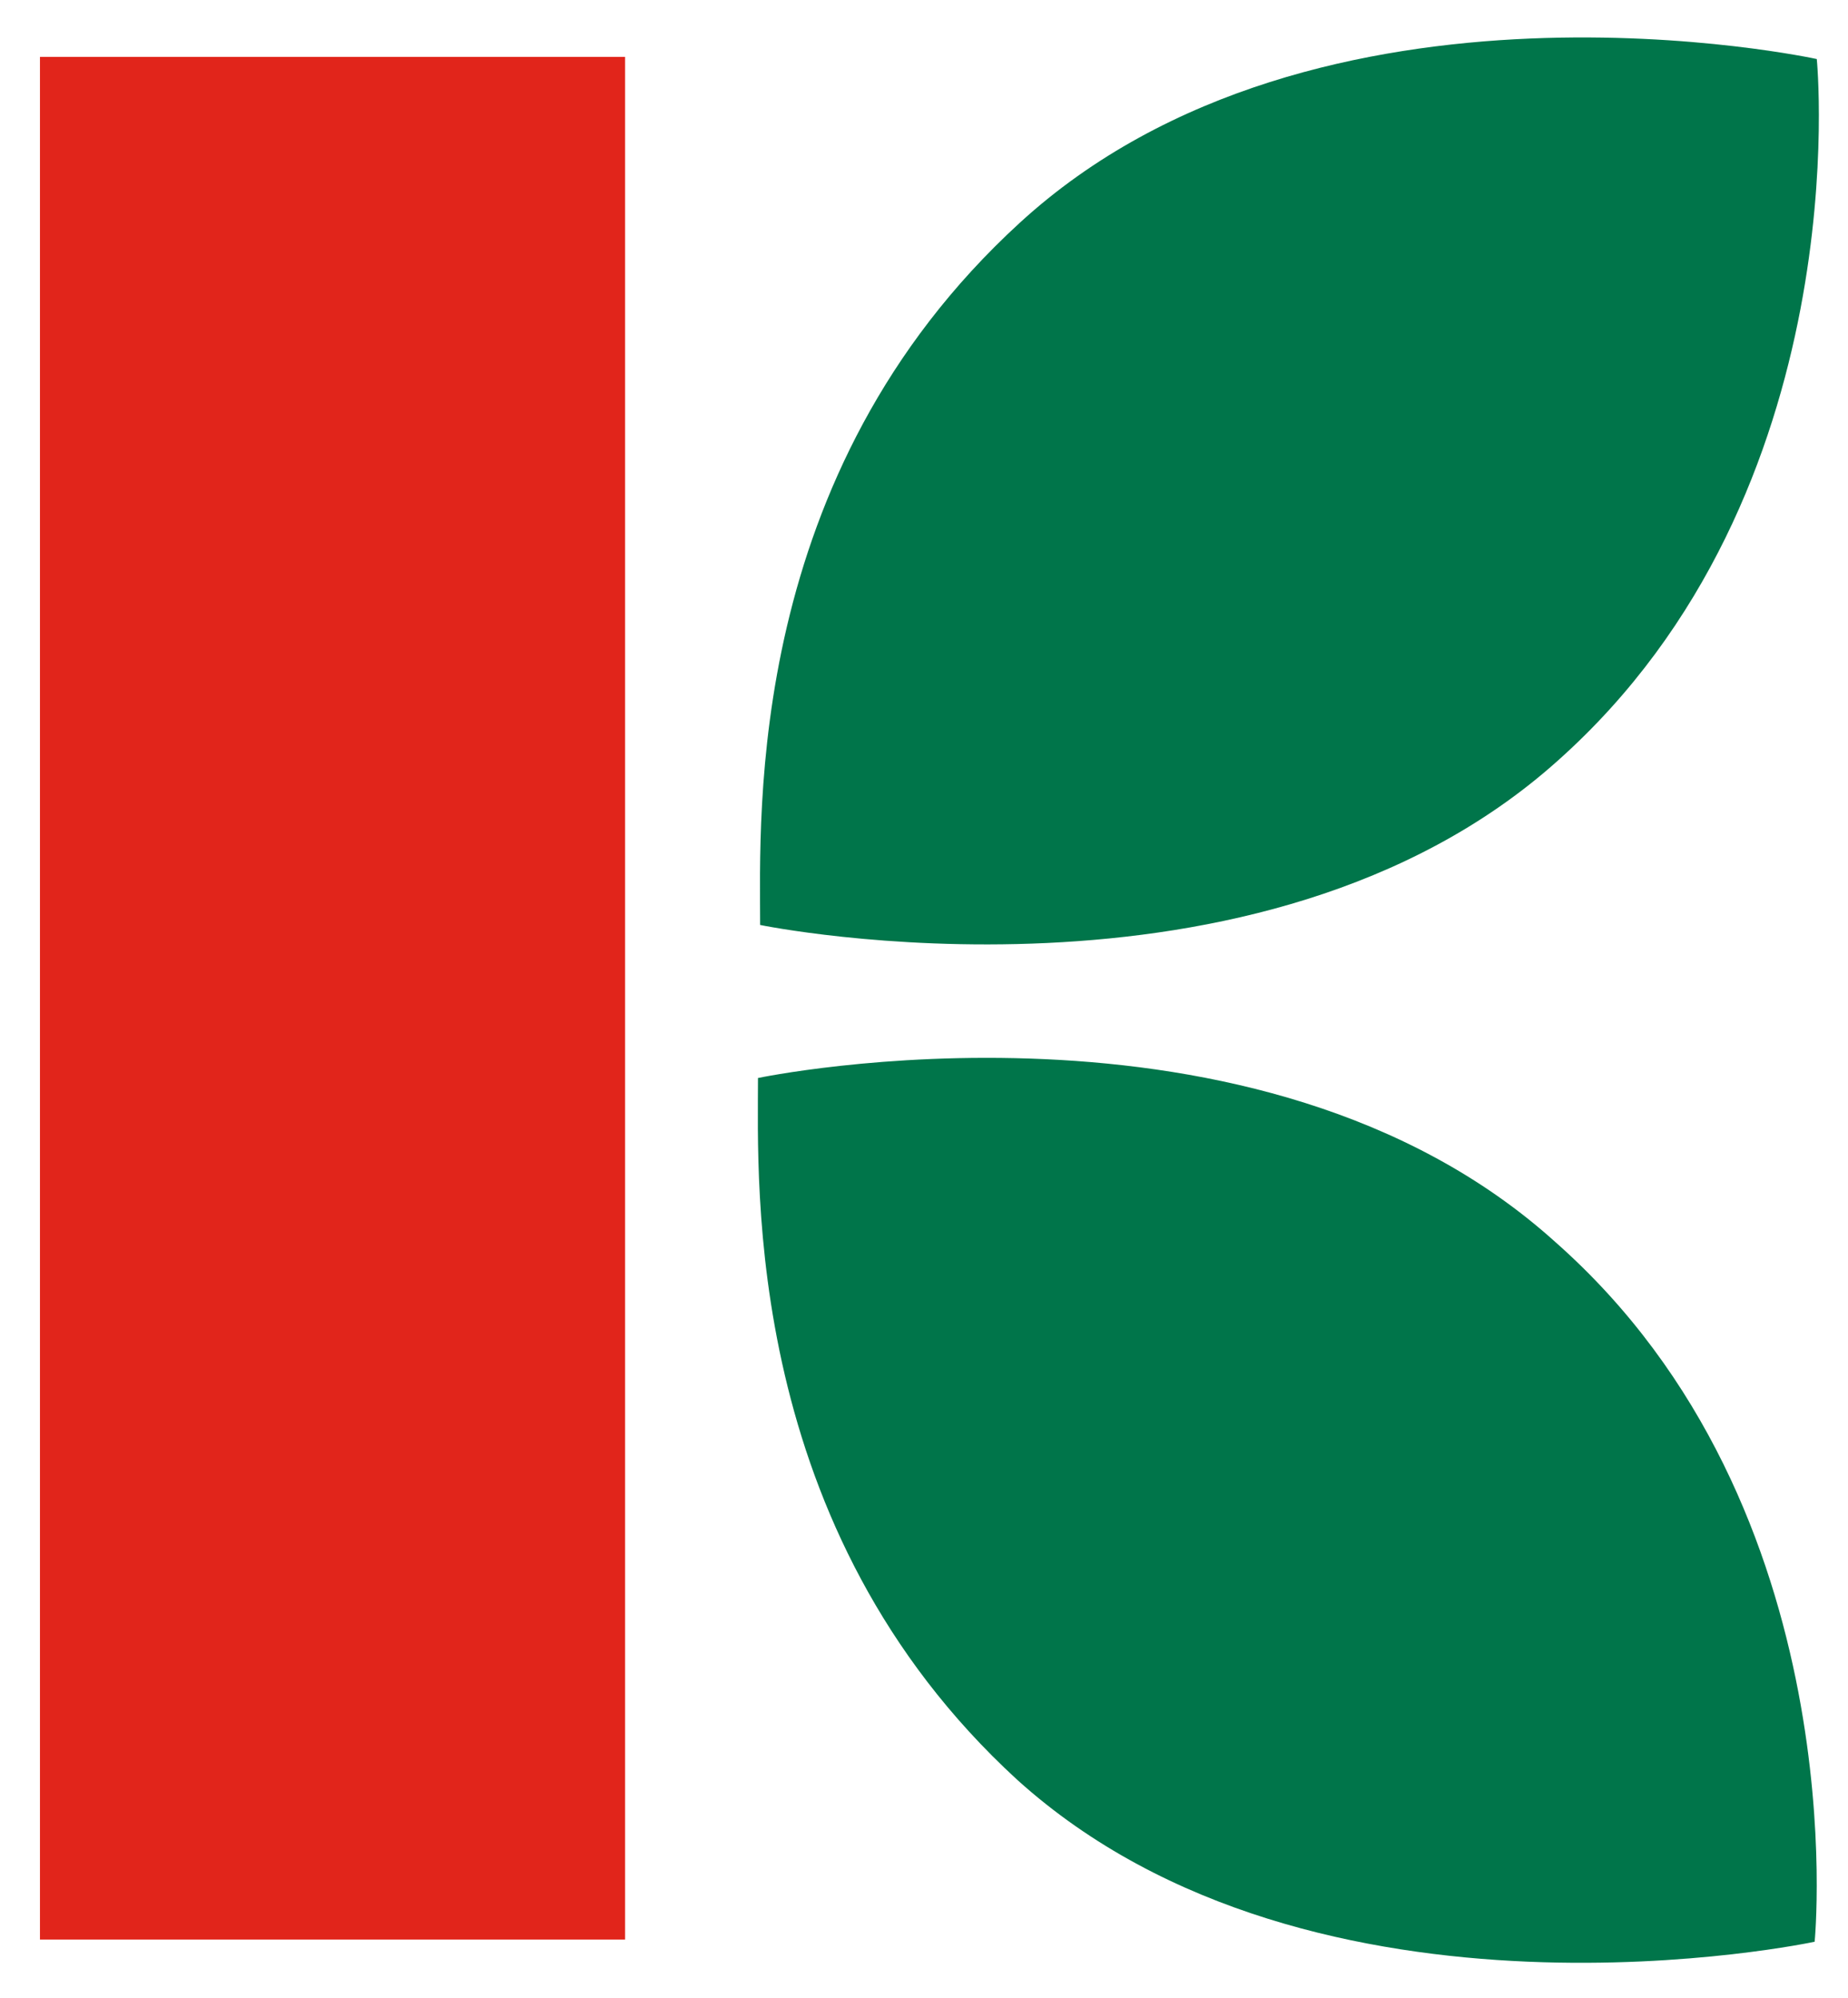 <svg xmlns="http://www.w3.org/2000/svg" fill="none" viewBox="0 0 37 40">
  <path fill="#E1251B" d="M12.515 1.139H.8v37.695h11.715V1.14Z"/>
  <path fill="#00754A" d="M31.14 24.868c-5.965-5.385-15.964-3.284-15.964-3.284 0 2.146-.3 9.02 5.193 14.054 5.965 5.385 15.963 3.24 15.963 3.24s.859-8.669-5.192-14.01ZM20.412 4.466c-5.493 5.035-5.193 11.82-5.193 14.054 0 0 9.999 2.057 15.964-3.284 6.05-5.385 5.192-14.054 5.192-14.054s-9.999-2.189-15.963 3.284Z"/>
</svg>
